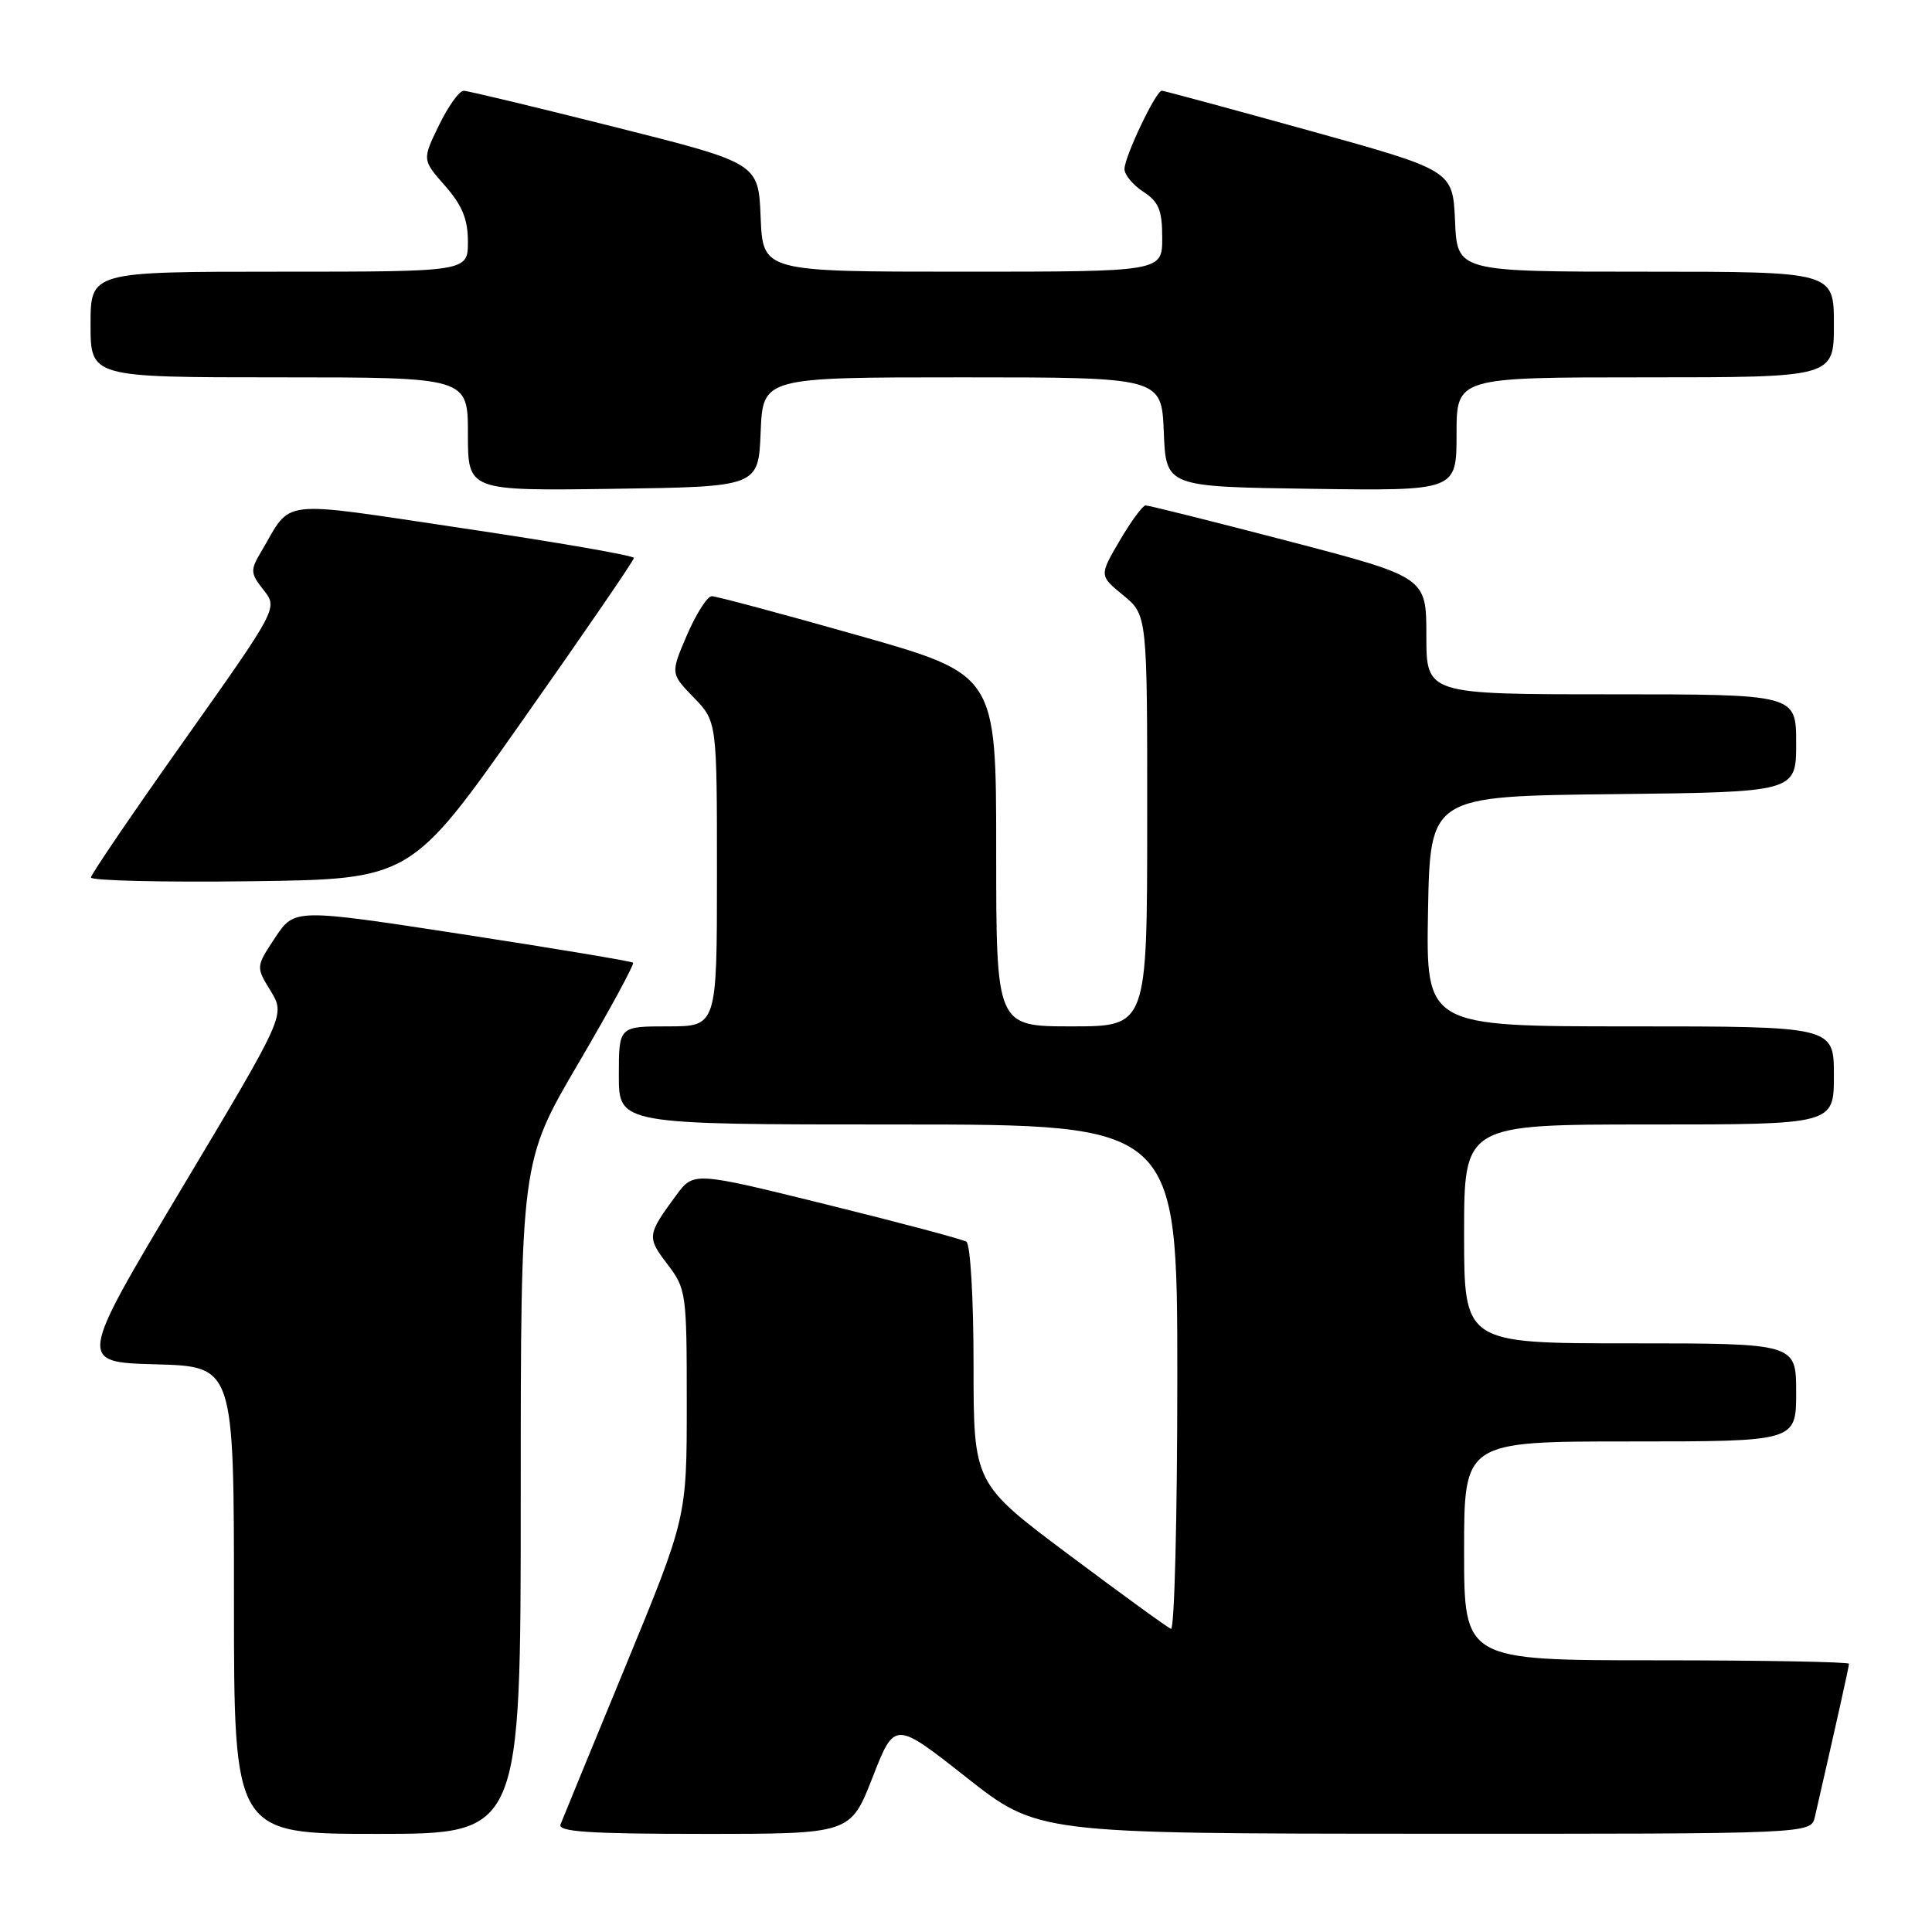 <?xml version="1.0" encoding="UTF-8" standalone="no"?>
<!DOCTYPE svg PUBLIC "-//W3C//DTD SVG 1.1//EN" "http://www.w3.org/Graphics/SVG/1.1/DTD/svg11.dtd" >
<svg xmlns="http://www.w3.org/2000/svg" xmlns:xlink="http://www.w3.org/1999/xlink" version="1.1" viewBox="0 0 256 256">
 <g >
 <path fill="currentColor"
d=" M 69.00 198.45 C 69.00 153.91 69.00 153.91 76.63 140.91 C 80.82 133.77 84.08 127.76 83.88 127.56 C 83.67 127.37 73.49 125.67 61.26 123.79 C 39.02 120.38 39.02 120.38 36.46 124.24 C 33.90 128.11 33.90 128.11 35.86 131.30 C 37.81 134.50 37.81 134.50 24.06 157.50 C 10.32 180.50 10.32 180.50 20.66 180.78 C 31.00 181.07 31.00 181.07 31.00 212.03 C 31.00 243.00 31.00 243.00 50.00 243.00 C 69.00 243.00 69.00 243.00 69.00 198.45 Z  M 115.62 235.51 C 118.54 228.02 118.54 228.02 128.02 235.49 C 137.50 242.96 137.50 242.96 188.73 242.98 C 239.96 243.00 239.96 243.00 240.48 240.75 C 243.28 228.54 245.00 220.84 245.00 220.46 C 245.00 220.21 233.53 220.00 219.50 220.00 C 194.00 220.00 194.00 220.00 194.00 205.50 C 194.00 191.00 194.00 191.00 216.00 191.00 C 238.00 191.00 238.00 191.00 238.00 184.50 C 238.00 178.00 238.00 178.00 216.00 178.00 C 194.00 178.00 194.00 178.00 194.00 163.50 C 194.00 149.00 194.00 149.00 218.50 149.00 C 243.00 149.00 243.00 149.00 243.00 142.50 C 243.00 136.00 243.00 136.00 215.97 136.00 C 188.95 136.00 188.95 136.00 189.22 120.75 C 189.50 105.50 189.50 105.50 213.75 105.23 C 238.00 104.96 238.00 104.96 238.00 98.48 C 238.00 92.00 238.00 92.00 213.50 92.00 C 189.00 92.00 189.00 92.00 189.00 84.24 C 189.00 76.48 189.00 76.48 170.75 71.71 C 160.71 69.09 152.18 66.96 151.79 66.97 C 151.40 66.99 149.86 69.09 148.37 71.63 C 145.65 76.27 145.65 76.27 148.84 78.88 C 152.02 81.50 152.02 81.50 152.01 108.75 C 152.00 136.00 152.00 136.00 142.00 136.00 C 132.00 136.00 132.00 136.00 132.00 112.69 C 132.00 89.38 132.00 89.38 113.69 84.19 C 103.62 81.33 94.90 79.00 94.32 79.00 C 93.73 79.00 92.26 81.30 91.04 84.12 C 88.84 89.24 88.84 89.24 91.92 92.42 C 95.00 95.60 95.00 95.60 95.00 115.80 C 95.00 136.00 95.00 136.00 88.50 136.00 C 82.00 136.00 82.00 136.00 82.00 142.50 C 82.00 149.00 82.00 149.00 119.00 149.00 C 156.00 149.00 156.00 149.00 156.00 182.58 C 156.00 201.05 155.62 216.02 155.16 215.83 C 154.69 215.65 148.62 211.24 141.66 206.03 C 129.00 196.56 129.00 196.56 129.00 180.84 C 129.00 172.01 128.58 164.86 128.05 164.53 C 127.53 164.21 119.19 161.99 109.51 159.60 C 91.91 155.25 91.91 155.25 89.60 158.38 C 85.75 163.60 85.70 163.92 88.41 167.48 C 90.93 170.78 91.00 171.27 91.00 185.97 C 91.00 201.08 91.00 201.08 82.88 220.79 C 78.41 231.63 74.54 241.06 74.27 241.75 C 73.89 242.72 78.09 243.00 93.24 243.00 C 112.69 243.00 112.69 243.00 115.62 235.51 Z  M 69.21 95.50 C 77.35 83.95 84.00 74.25 84.00 73.93 C 84.00 73.62 73.87 71.86 61.48 70.02 C 36.36 66.29 38.81 66.00 34.59 73.13 C 33.15 75.56 33.17 75.95 34.92 78.17 C 36.82 80.58 36.82 80.58 24.46 98.04 C 17.66 107.64 12.07 115.85 12.05 116.27 C 12.02 116.69 21.55 116.92 33.21 116.77 C 54.43 116.50 54.43 116.50 69.21 95.50 Z  M 100.79 57.25 C 101.09 50.00 101.09 50.00 127.50 50.00 C 153.91 50.00 153.91 50.00 154.21 57.25 C 154.50 64.50 154.50 64.50 173.75 64.77 C 193.00 65.04 193.00 65.04 193.00 57.52 C 193.00 50.00 193.00 50.00 218.00 50.00 C 243.00 50.00 243.00 50.00 243.00 43.00 C 243.00 36.00 243.00 36.00 218.05 36.00 C 193.09 36.00 193.09 36.00 192.80 29.29 C 192.50 22.58 192.50 22.58 173.50 17.31 C 163.05 14.41 154.25 12.03 153.95 12.02 C 153.18 11.99 149.00 20.76 149.00 22.41 C 149.00 23.16 150.12 24.51 151.50 25.41 C 153.55 26.75 154.00 27.85 154.00 31.52 C 154.00 36.00 154.00 36.00 127.54 36.00 C 101.09 36.00 101.09 36.00 100.79 28.81 C 100.50 21.62 100.50 21.62 81.50 16.84 C 71.05 14.21 62.03 12.04 61.45 12.03 C 60.87 12.01 59.40 14.06 58.17 16.59 C 55.94 21.17 55.94 21.17 58.97 24.62 C 61.25 27.22 62.00 29.05 62.00 32.03 C 62.00 36.00 62.00 36.00 37.00 36.00 C 12.00 36.00 12.00 36.00 12.00 43.00 C 12.00 50.00 12.00 50.00 37.00 50.00 C 62.00 50.00 62.00 50.00 62.00 57.52 C 62.00 65.04 62.00 65.04 81.25 64.77 C 100.50 64.50 100.50 64.50 100.79 57.25 Z "/>
</g>
</svg>